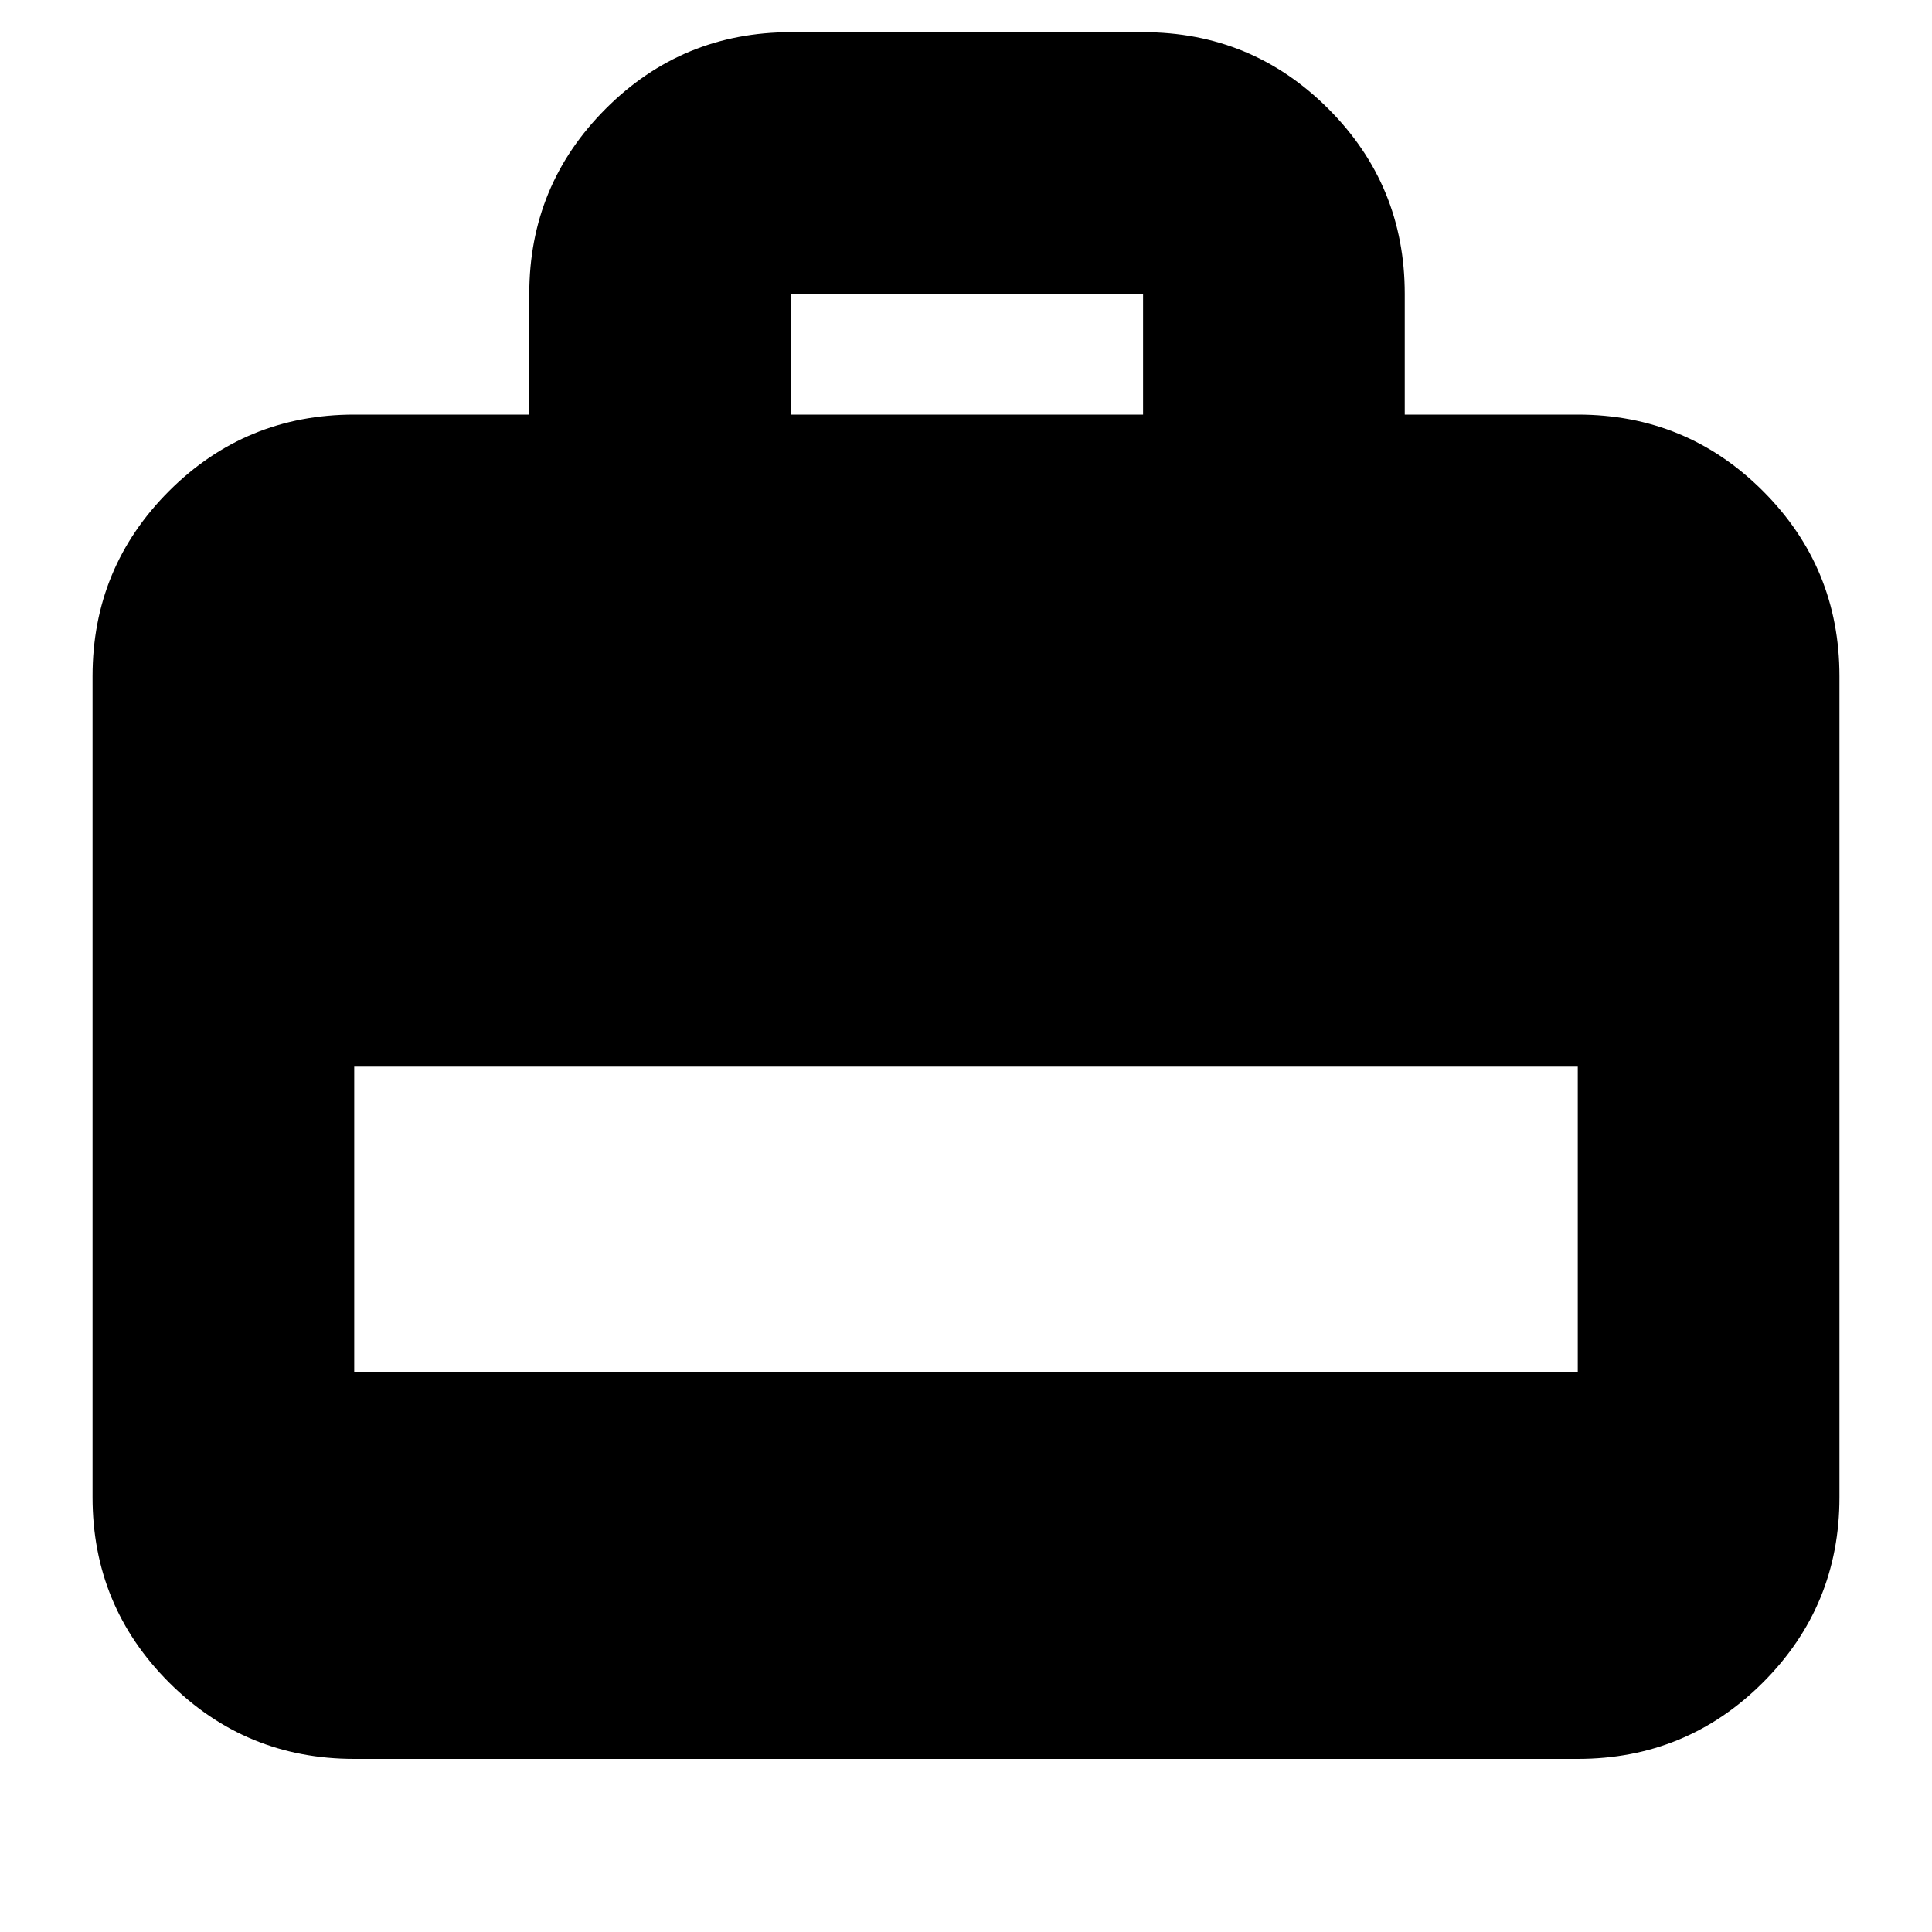 <svg xmlns="http://www.w3.org/2000/svg" height="20" width="20"><path d="M5.479 4.292V3.042Q5.479 1.917 6.271 1.125Q7.062 0.333 8.188 0.333H11.833Q12.958 0.333 13.75 1.125Q14.542 1.917 14.542 3.042V4.292H16.333Q17.458 4.292 18.25 5.083Q19.042 5.875 19.042 7V15.5Q19.042 16.625 18.25 17.417Q17.458 18.208 16.333 18.208H3.667Q2.542 18.208 1.75 17.417Q0.958 16.625 0.958 15.5V7Q0.958 5.875 1.75 5.083Q2.542 4.292 3.667 4.292ZM8.188 4.292H11.833V3.042Q11.833 3.042 11.833 3.042Q11.833 3.042 11.833 3.042H8.188Q8.188 3.042 8.188 3.042Q8.188 3.042 8.188 3.042ZM3.667 14.208H16.333V11.042H3.667Z"/></svg>